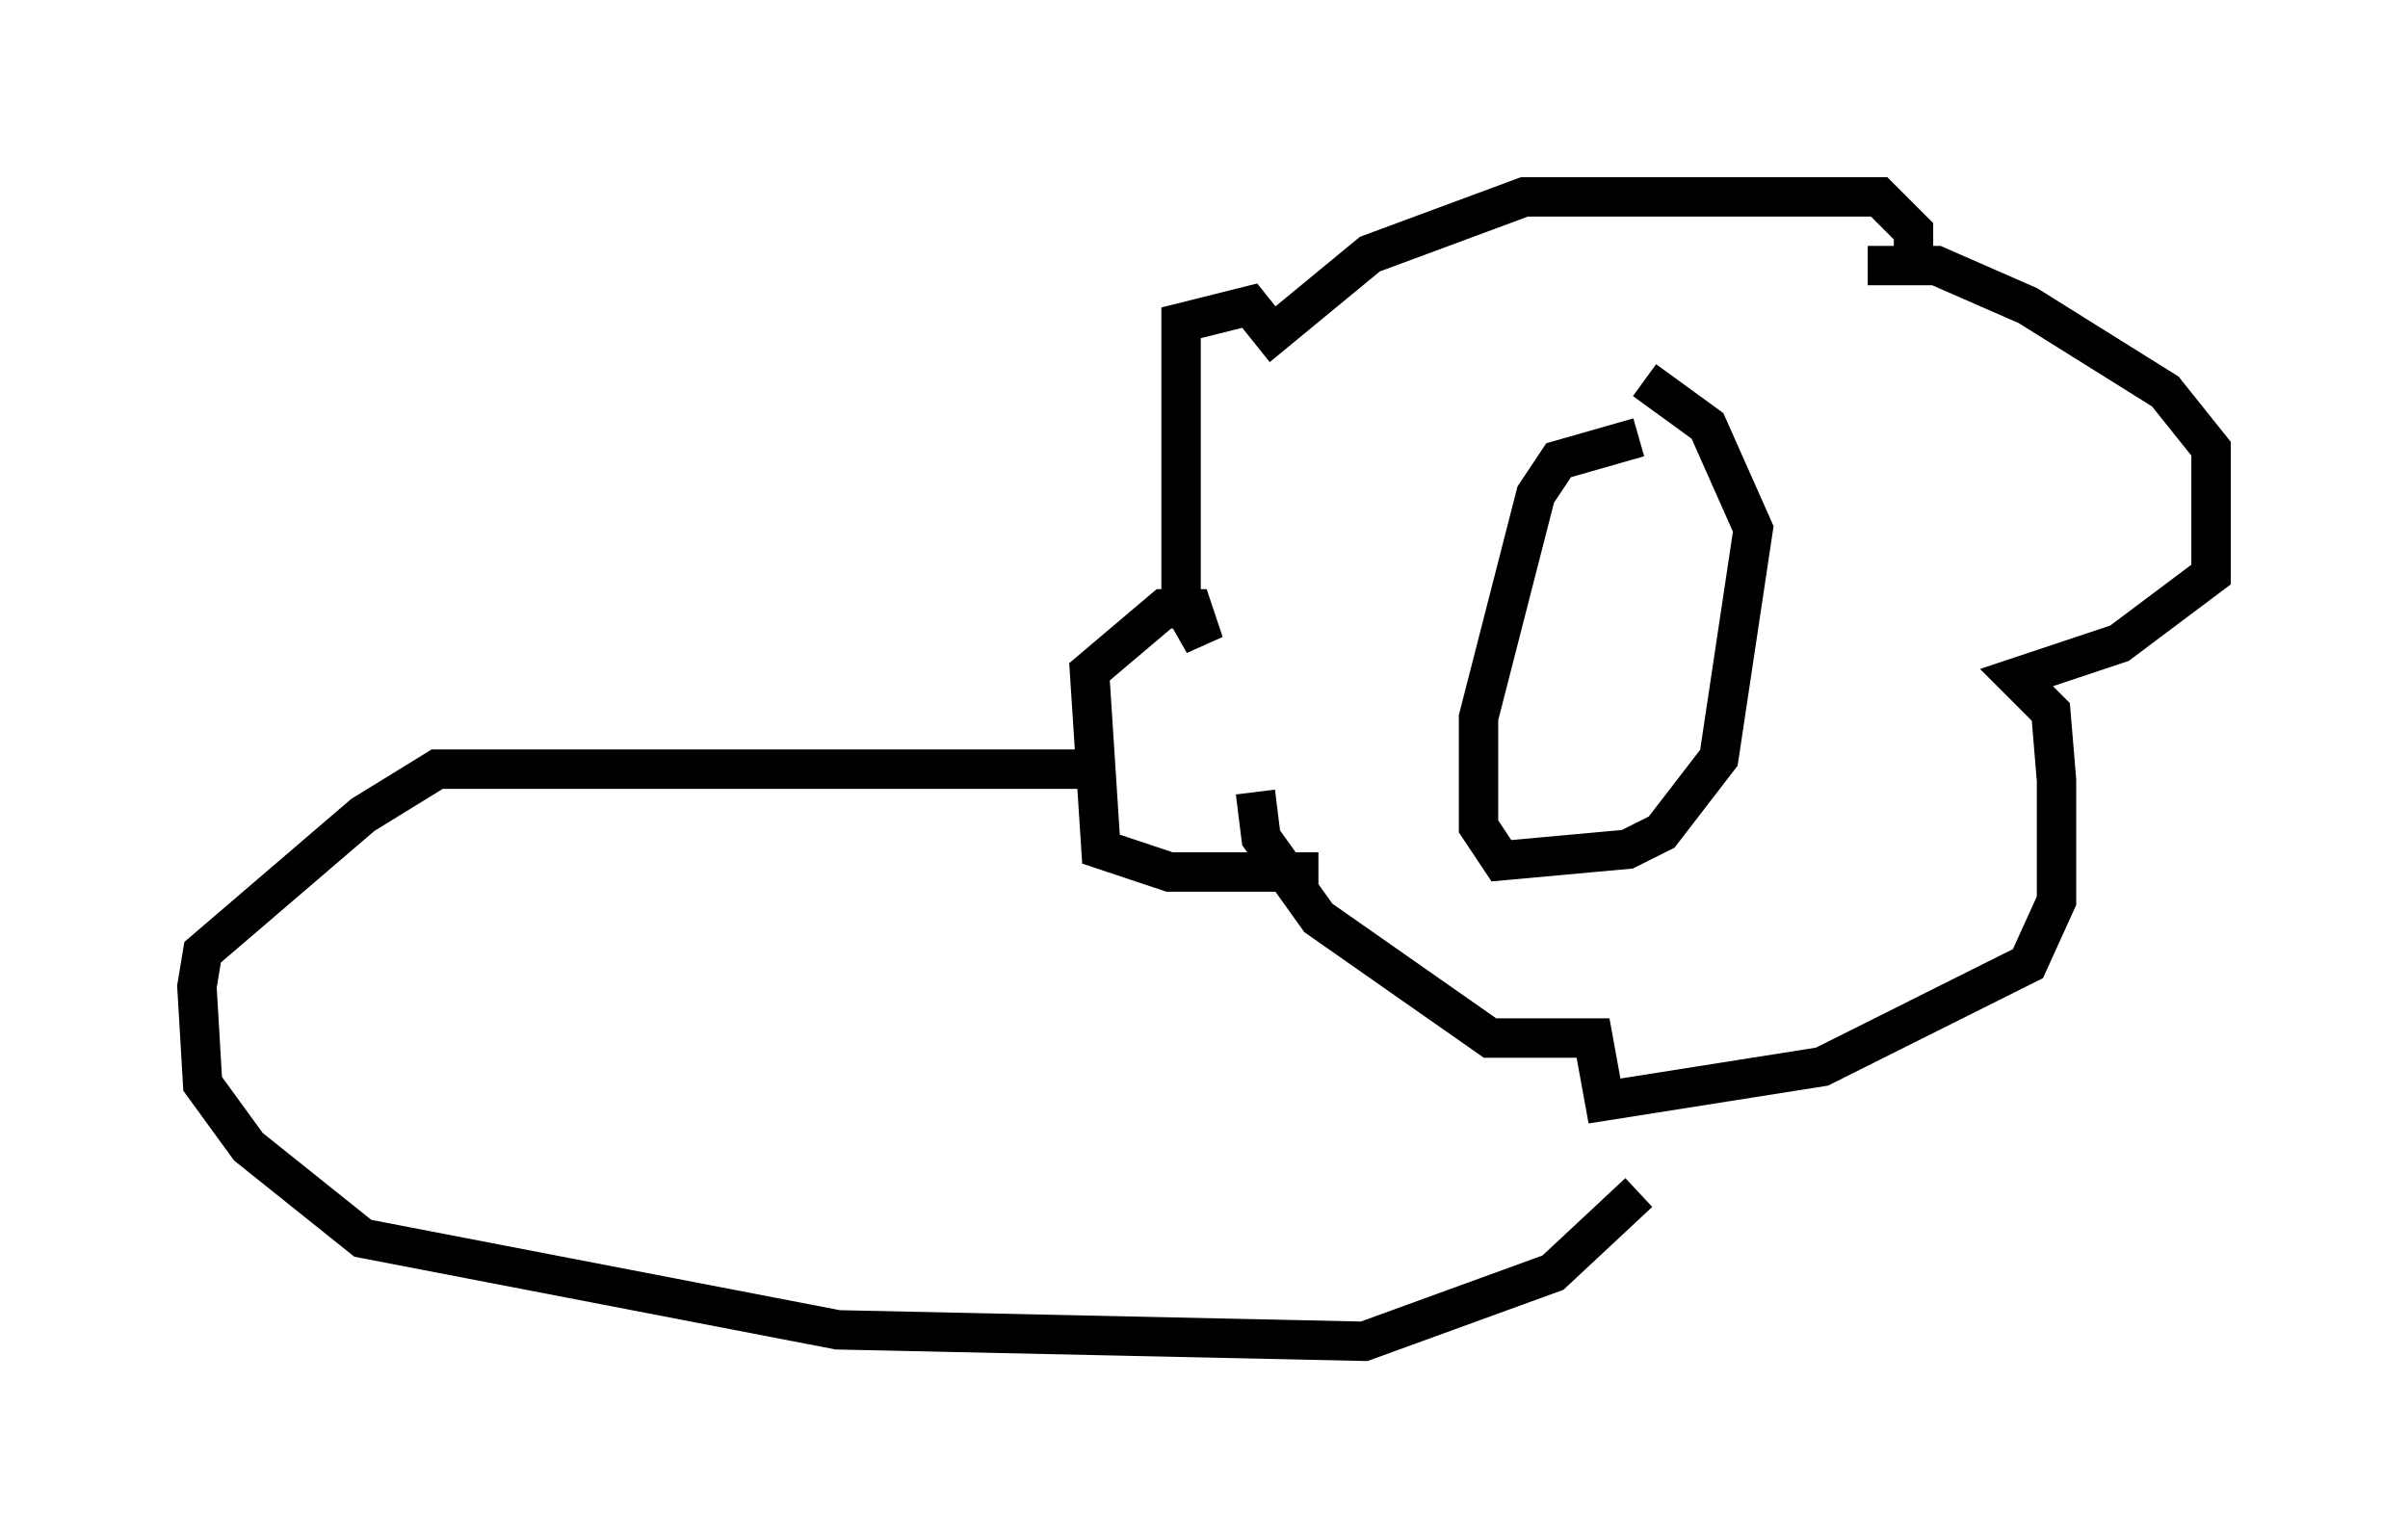 <?xml version="1.0" encoding="utf-8" ?>
<svg baseProfile="full" height="39.05" version="1.1" width="61.128" xmlns="http://www.w3.org/2000/svg" xmlns:ev="http://www.w3.org/2001/xml-events" xmlns:xlink="http://www.w3.org/1999/xlink"><defs /><rect fill="white" height="39.05" width="61.128" x="0" y="0" /><path d="M34.631, 21.559 m-1.162, 0.581 l-3.777, 0.0 -1.743, -0.581 l-0.291, -4.503 1.888, -1.598 l0.726, 0.0 0.291, 0.872 l-0.581, -1.017 0.0, -7.117 l1.743, -0.436 0.581, 0.726 l2.469, -2.034 3.922, -1.453 l9.006, 0.0 0.872, 0.872 l0.0, 0.872 -1.162, 0.0 l1.743, 0.0 2.324, 1.017 l3.486, 2.179 1.162, 1.453 l0.0, 3.196 -2.324, 1.743 l-2.615, 0.872 0.872, 0.872 l0.145, 1.743 0.0, 3.05 l-0.726, 1.598 -5.229, 2.615 l-5.52, 0.872 -0.291, -1.598 l-2.615, 0.0 -4.358, -3.05 l-1.453, -2.034 -0.145, -1.162 m9.732, -9.006 l-2.034, 0.581 -0.581, 0.872 l-1.453, 5.665 0.0, 2.76 l0.581, 0.872 3.196, -0.291 l0.872, -0.436 1.453, -1.888 l0.872, -5.81 -1.162, -2.615 l-1.598, -1.162 m-13.799, 9.877 l-16.849, 0.0 -1.888, 1.162 l-4.067, 3.486 -0.145, 0.872 l0.145, 2.469 1.162, 1.598 l2.905, 2.324 12.056, 2.324 l13.363, 0.291 4.793, -1.743 l2.179, -2.034 " fill="none" stroke="black" stroke-width="1" /></svg>